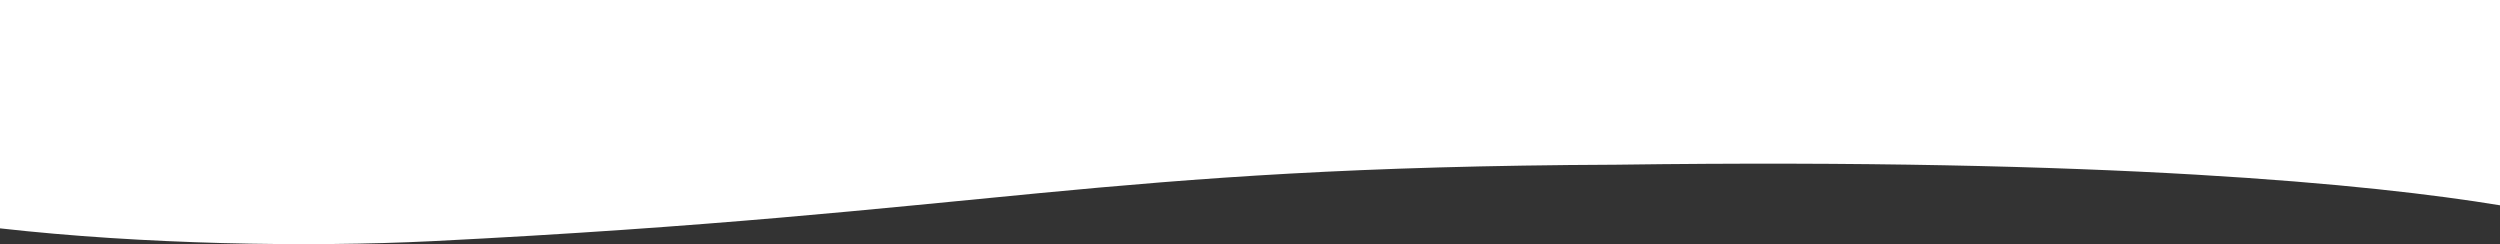 <svg xmlns="http://www.w3.org/2000/svg" width="1919.642" height="187.468" viewBox="0 0 1919.642 187.468">
  <rect x="0" y="0" width="1919.642" height="187.468" fill="#333333" stroke="none"/>
  <path id="Path_1402" data-name="Path 1402" d="M0,0V175.338c108.971,12.257,235.265,14.6,332.16,9.822,430.3-21.626,508.692-57.054,908.705-58.691,379.759-5.112,580.568,15.037,678.776,31.171V0Z" fill="#fff"/>
</svg>
